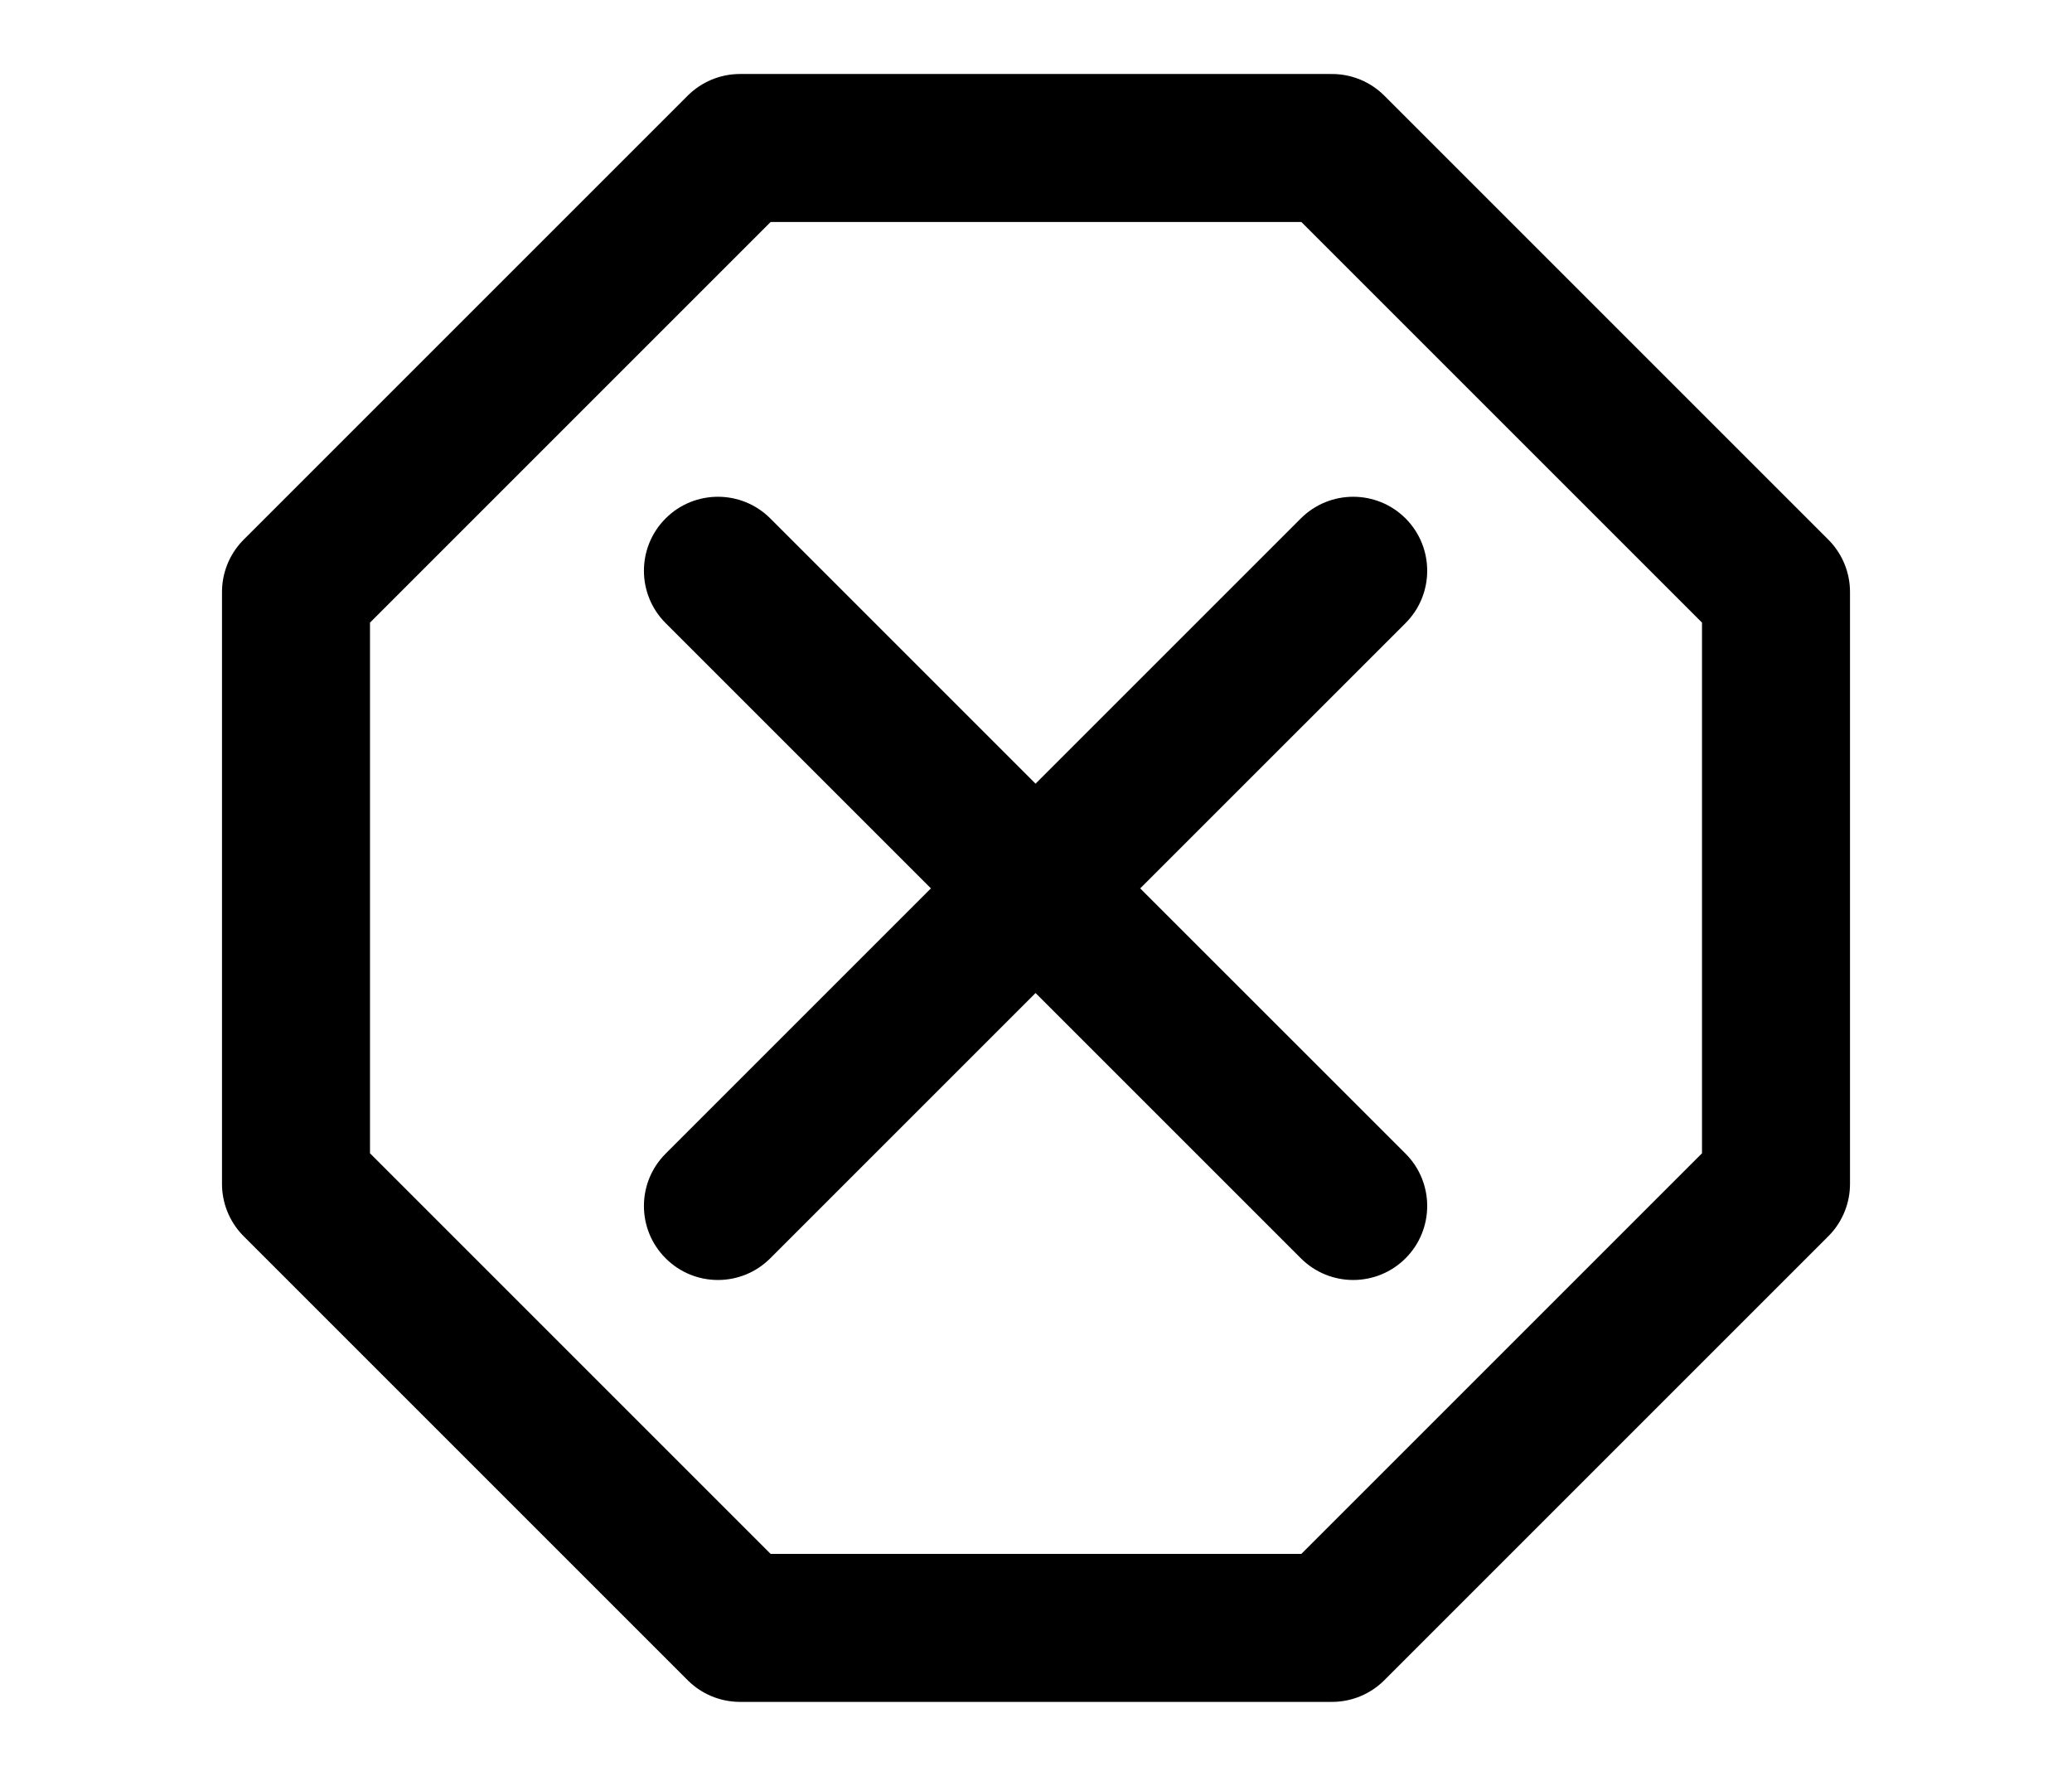 <!--
Author: basicons
Collection: Basicons Interface Line Icons
License: MIT License
Link: https://www.svgrepo.com/svg/379924/alert-octagon-error

Author: Konstantin Filatov
Collection: Gentlecons Interface Icons
License: CC Attribution License
Link: https://www.svgrepo.com/svg/521590/cross
-->
<svg xmlns="http://www.w3.org/2000/svg" viewBox="0 0 24 24" fill="none" width="28">
    <title>Error</title>
    <path stroke="oklch(61.86% 0.24 13.67)" stroke-linecap="round" stroke-linejoin="round" stroke-width="2"
          d="M16 2H8L2 8V16L8 22H16L22 16V8L16 2Z" />
    <path fill="oklch(61.86% 0.24 13.67)"
          d="M6.995 7.006C6.604 7.397 6.604 8.03 6.995 8.421L10.58 12.006L6.995 15.591C6.604 15.981 6.604 16.615 6.995 17.005C7.385 17.396 8.019 17.396 8.409 17.005L11.994 13.42L15.579 17.005C15.97 17.396 16.603 17.396 16.994 17.005C17.384 16.615 17.384 15.981 16.994 15.591L13.408 12.006L16.994 8.421C17.384 8.03 17.384 7.397 16.994 7.006C16.603 6.616 15.97 6.616 15.579 7.006L11.994 10.591L8.409 7.006C8.019 6.616 7.385 6.616 6.995 7.006Z" />
</svg>